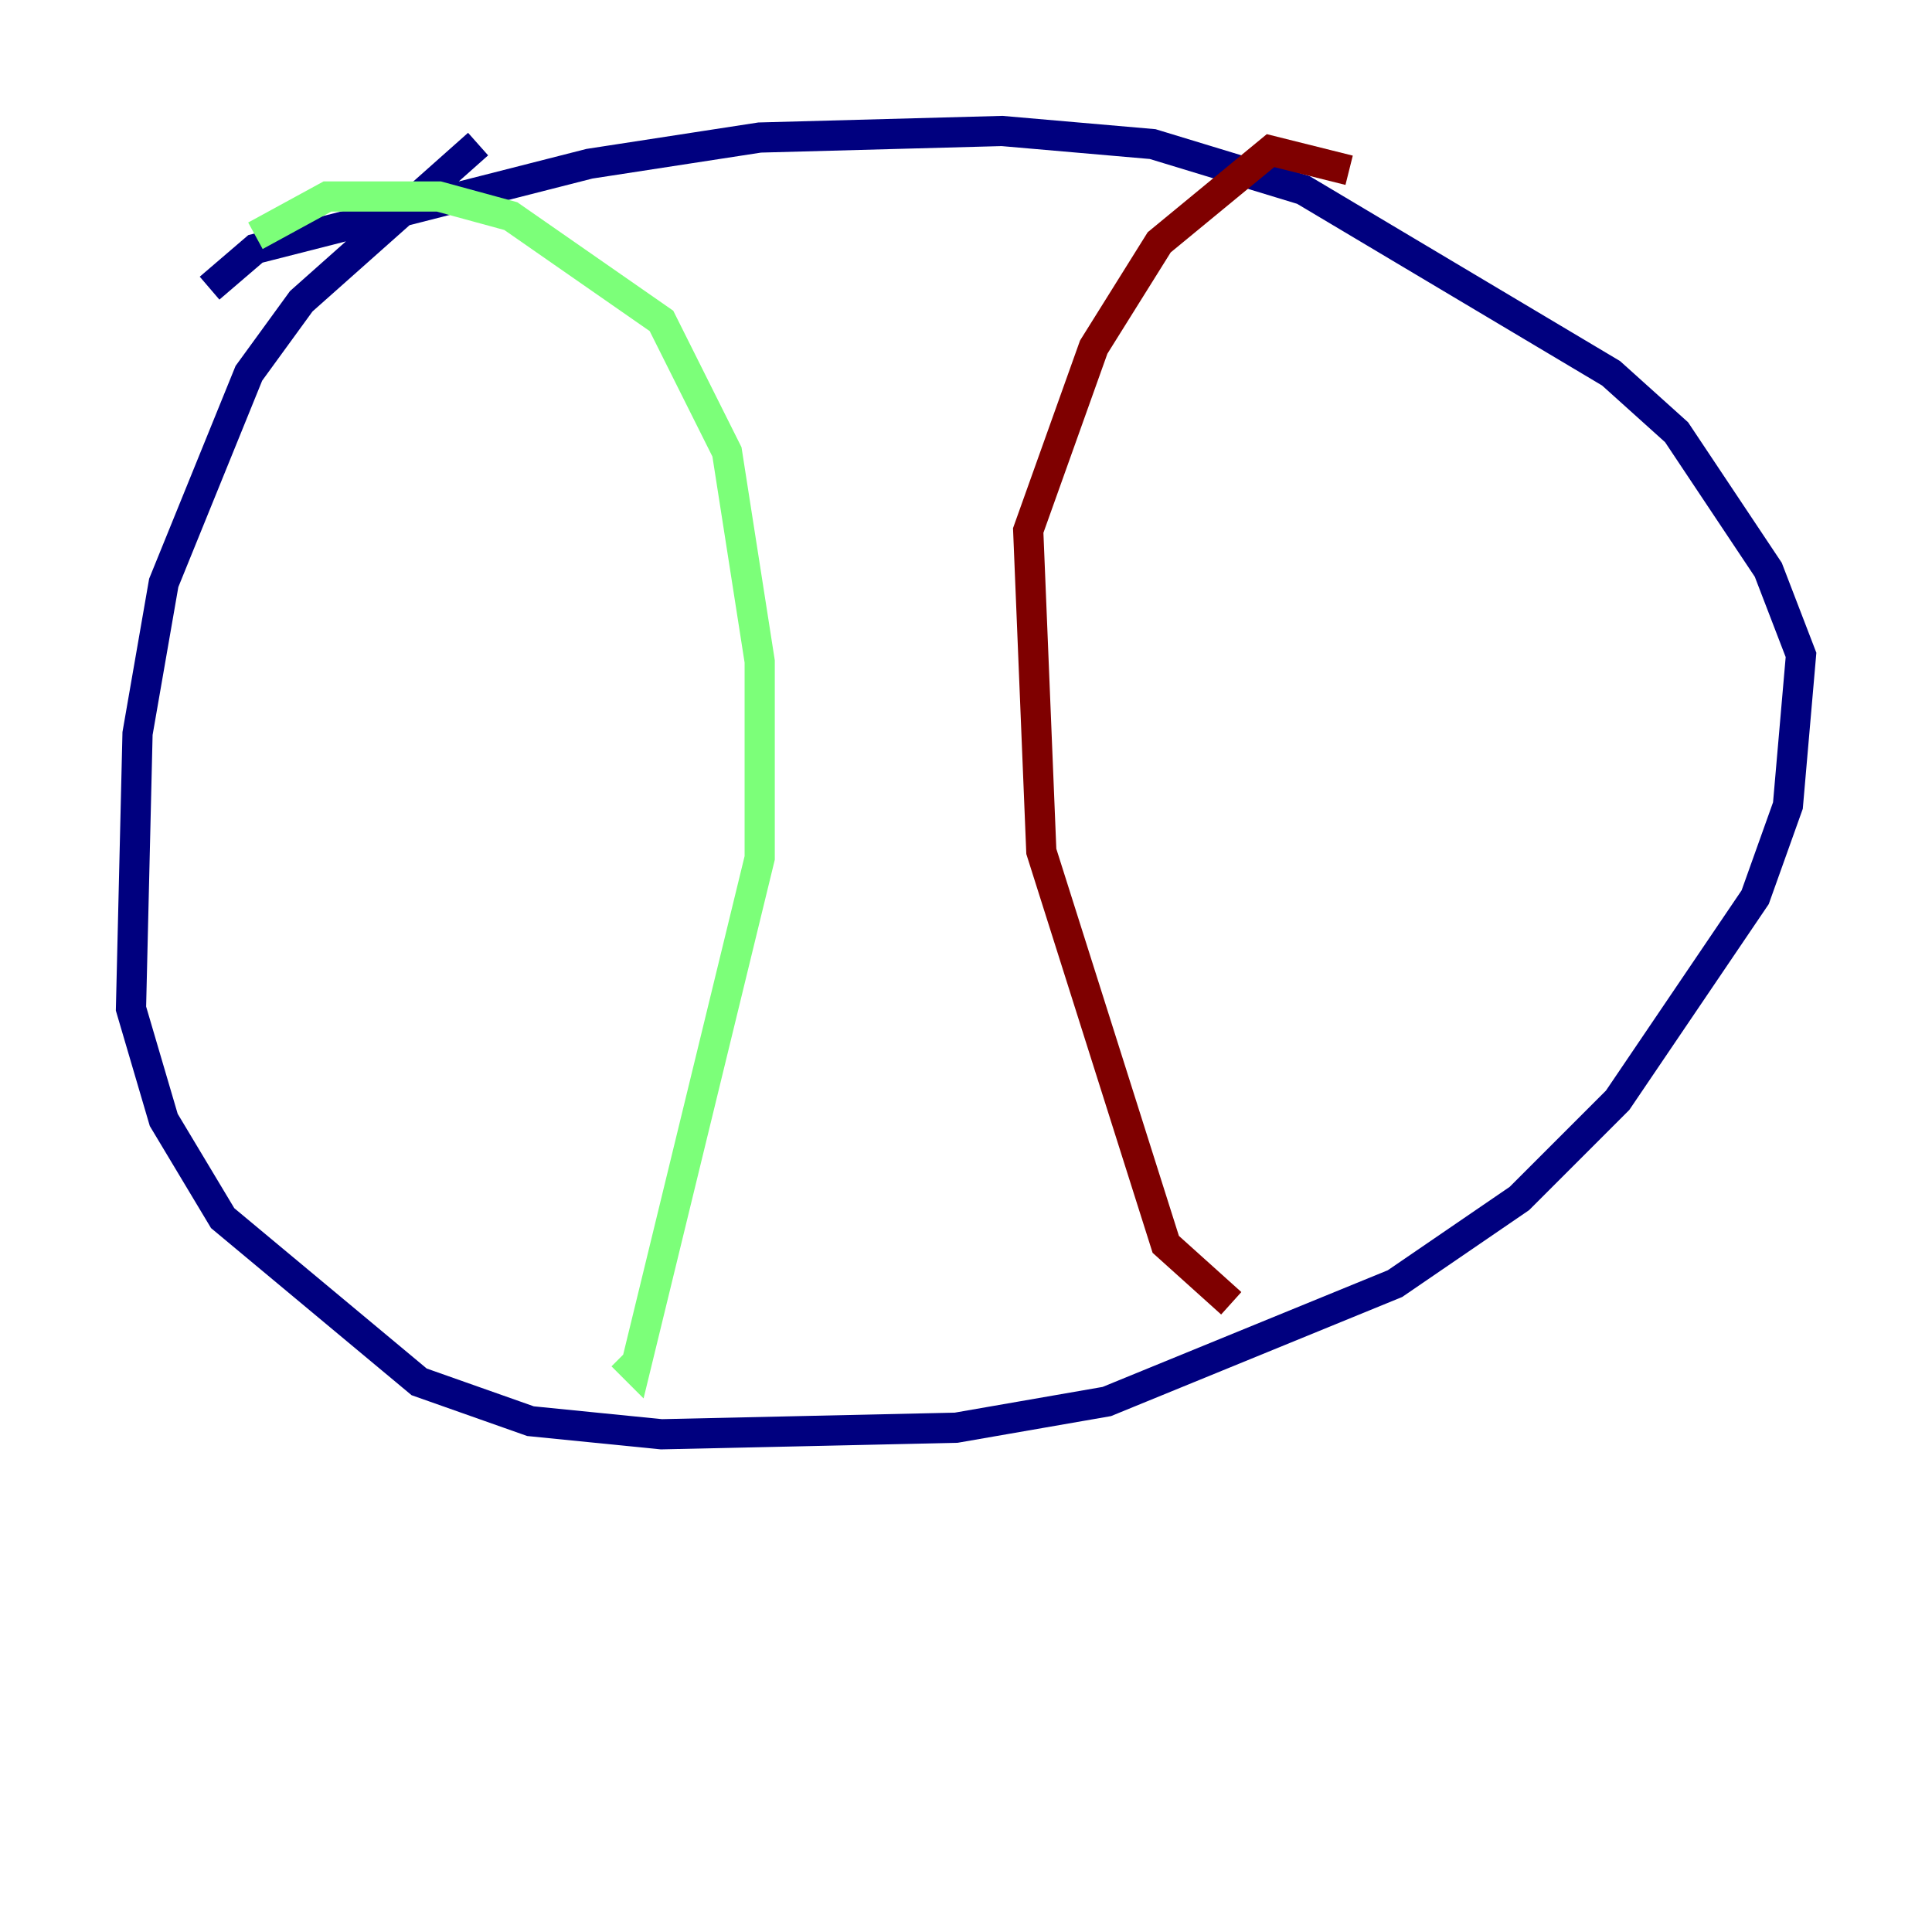 <?xml version="1.0" encoding="utf-8" ?>
<svg baseProfile="tiny" height="128" version="1.2" viewBox="0,0,128,128" width="128" xmlns="http://www.w3.org/2000/svg" xmlns:ev="http://www.w3.org/2001/xml-events" xmlns:xlink="http://www.w3.org/1999/xlink"><defs /><polyline fill="none" points="31.675,9.546 19.959,19.959 16.488,24.732 10.848,38.617 9.112,48.597 8.678,66.82 10.848,74.197 14.752,80.705 27.77,91.552 35.146,94.156 43.824,95.024 63.349,94.59 73.329,92.854 92.42,85.044 100.664,79.403 107.173,72.895 116.285,59.444 118.454,53.37 119.322,43.39 117.153,37.749 111.078,28.637 106.739,24.732 86.346,12.583 76.366,9.546 66.386,8.678 50.332,9.112 39.051,10.848 16.922,16.488 13.885,19.091" stroke="#00007f" stroke-width="2" /><polyline fill="none" points="16.922,15.62 21.695,13.017 29.071,13.017 33.844,14.319 43.824,21.261 48.163,29.939 50.332,43.824 50.332,56.841 42.088,90.685 41.22,89.817" stroke="#7cff79" stroke-width="2" /><polyline fill="none" points="89.383,11.281 84.176,9.98 76.8,16.054 72.461,22.997 68.122,35.146 68.99,56.407 77.234,82.441 81.573,86.346" stroke="#7f0000" stroke-width="2" /></svg>